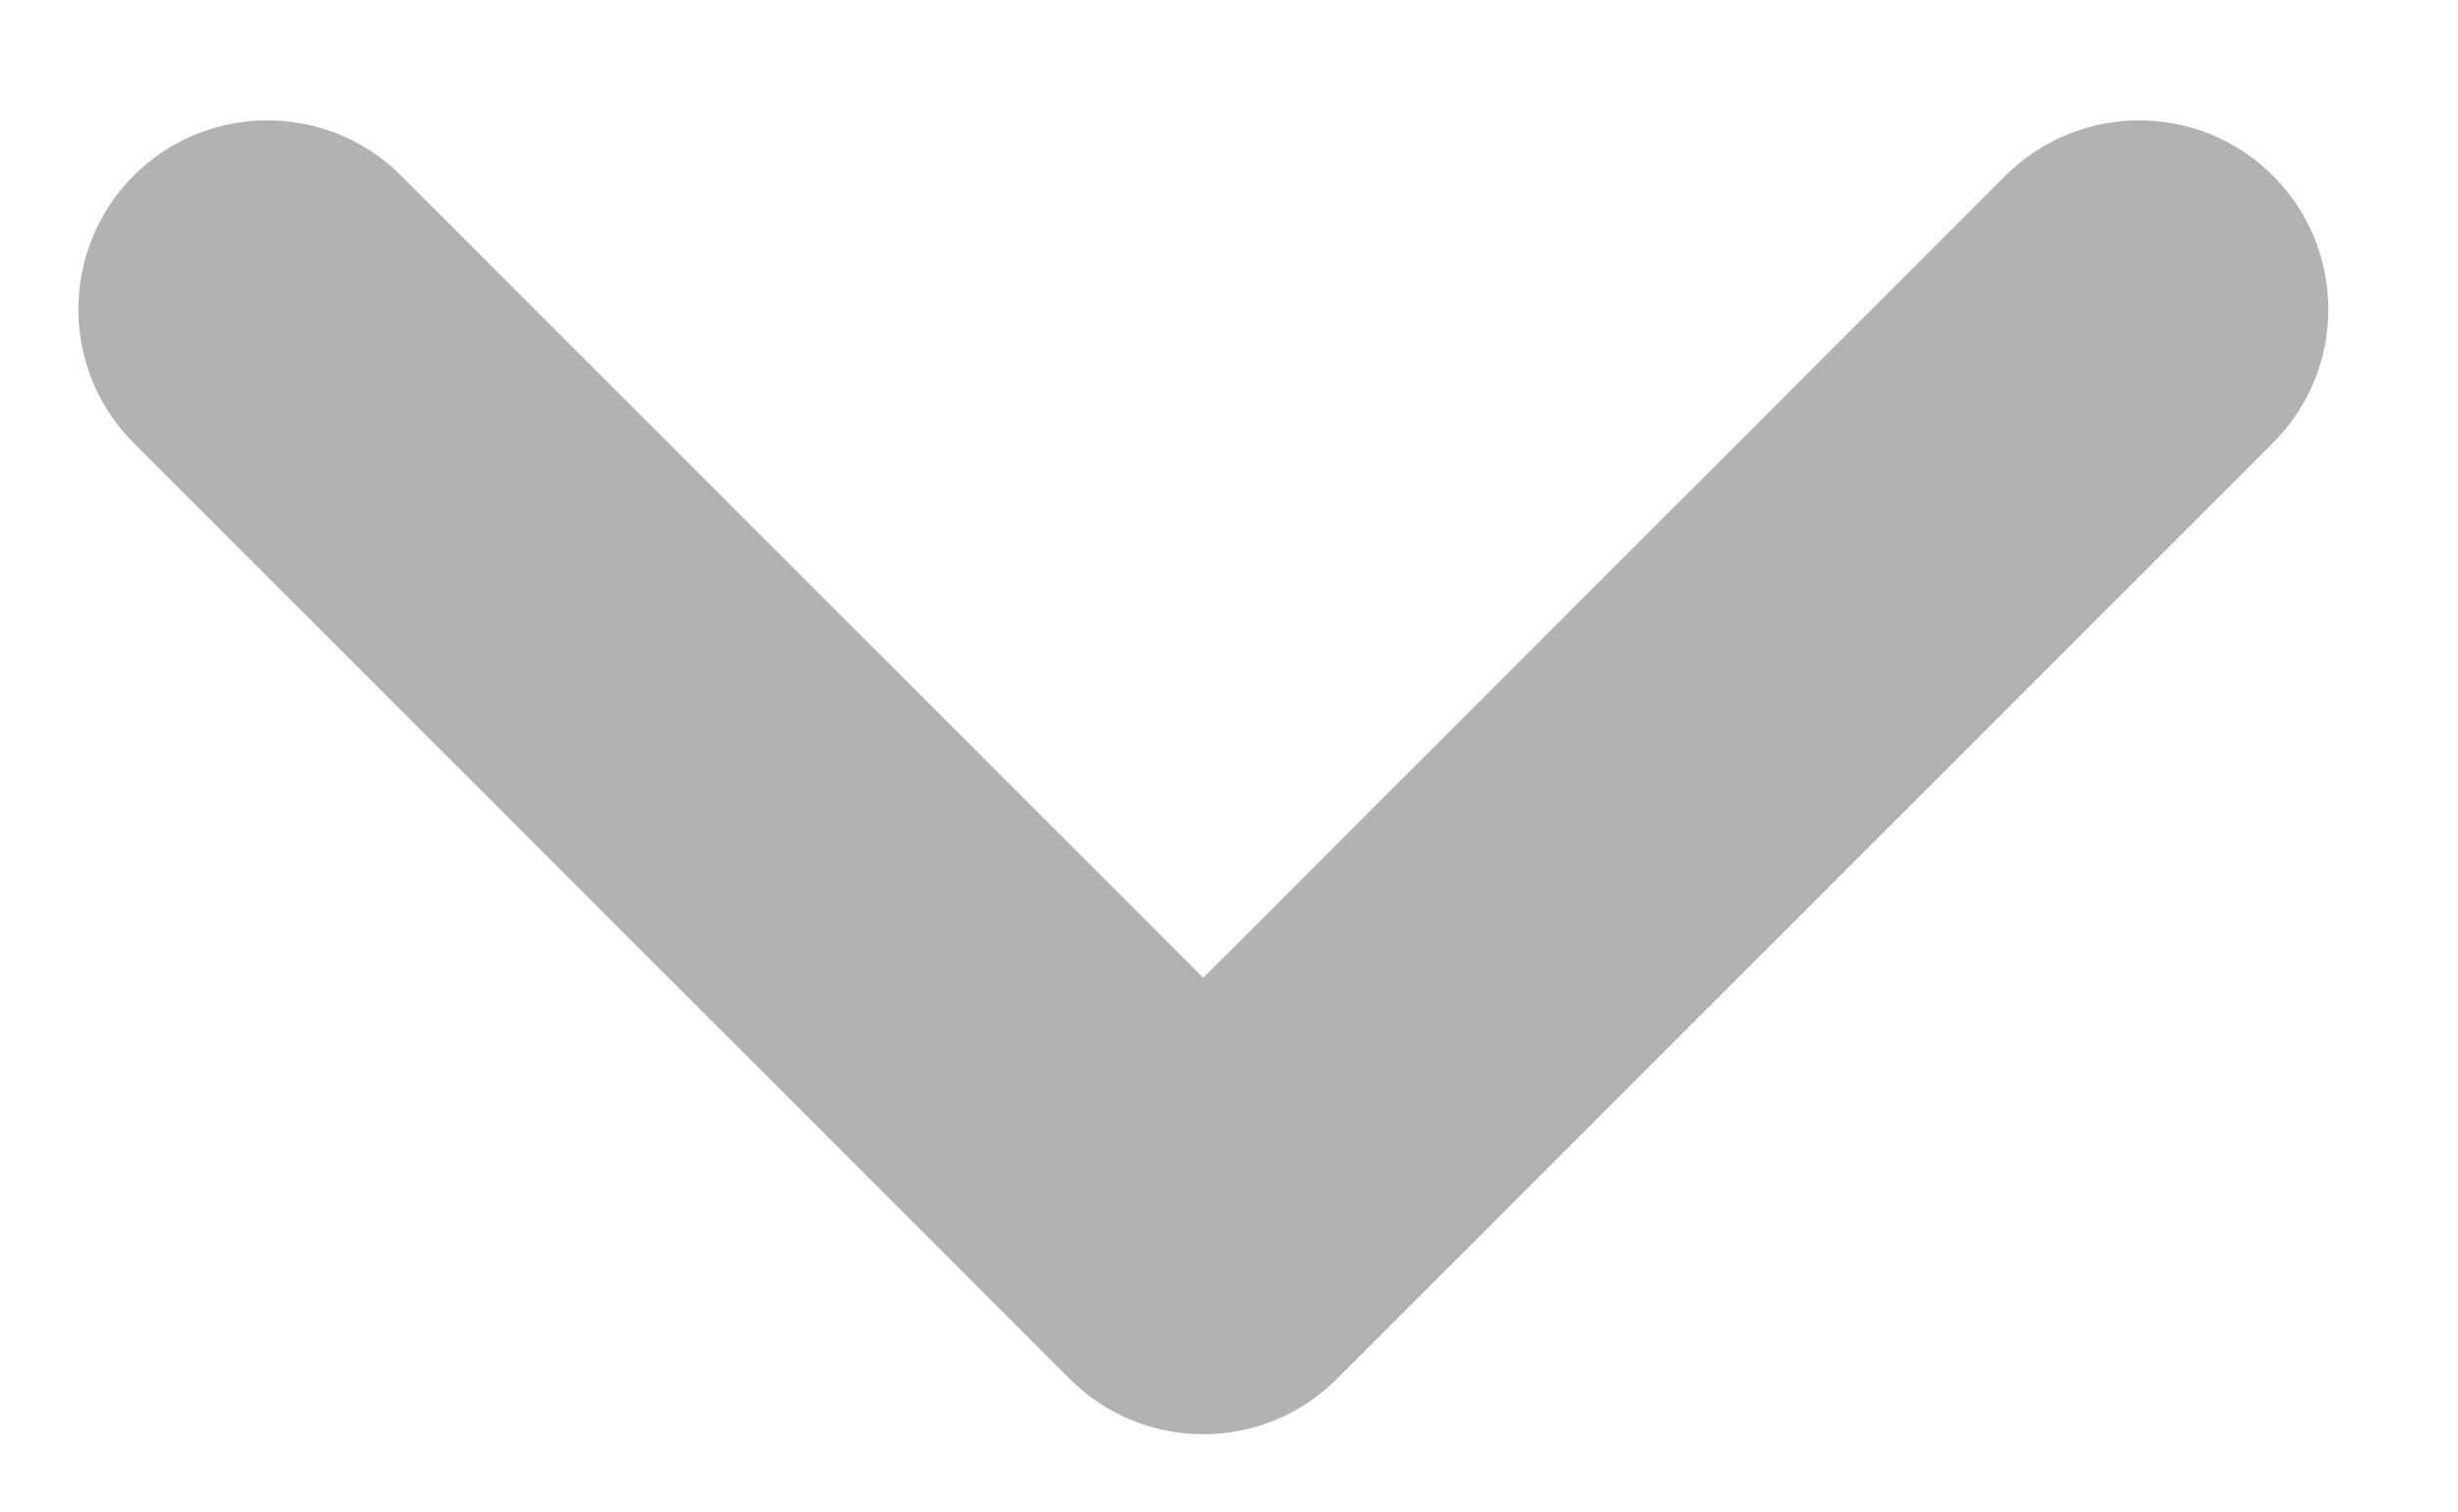 <svg width="13" height="8" viewBox="0 0 13 8" fill="none" xmlns="http://www.w3.org/2000/svg">
<path d="M6.364 5.172L2.121 0.929C1.731 0.539 1.097 0.539 0.707 0.929C0.317 1.32 0.317 1.953 0.707 2.343L5.657 7.293C6.047 7.684 6.681 7.684 7.071 7.293L12.021 2.343C12.412 1.953 12.412 1.32 12.021 0.929C11.63 0.539 10.998 0.539 10.607 0.929L6.364 5.172Z" fill="#B2B2B2"/>
</svg>
